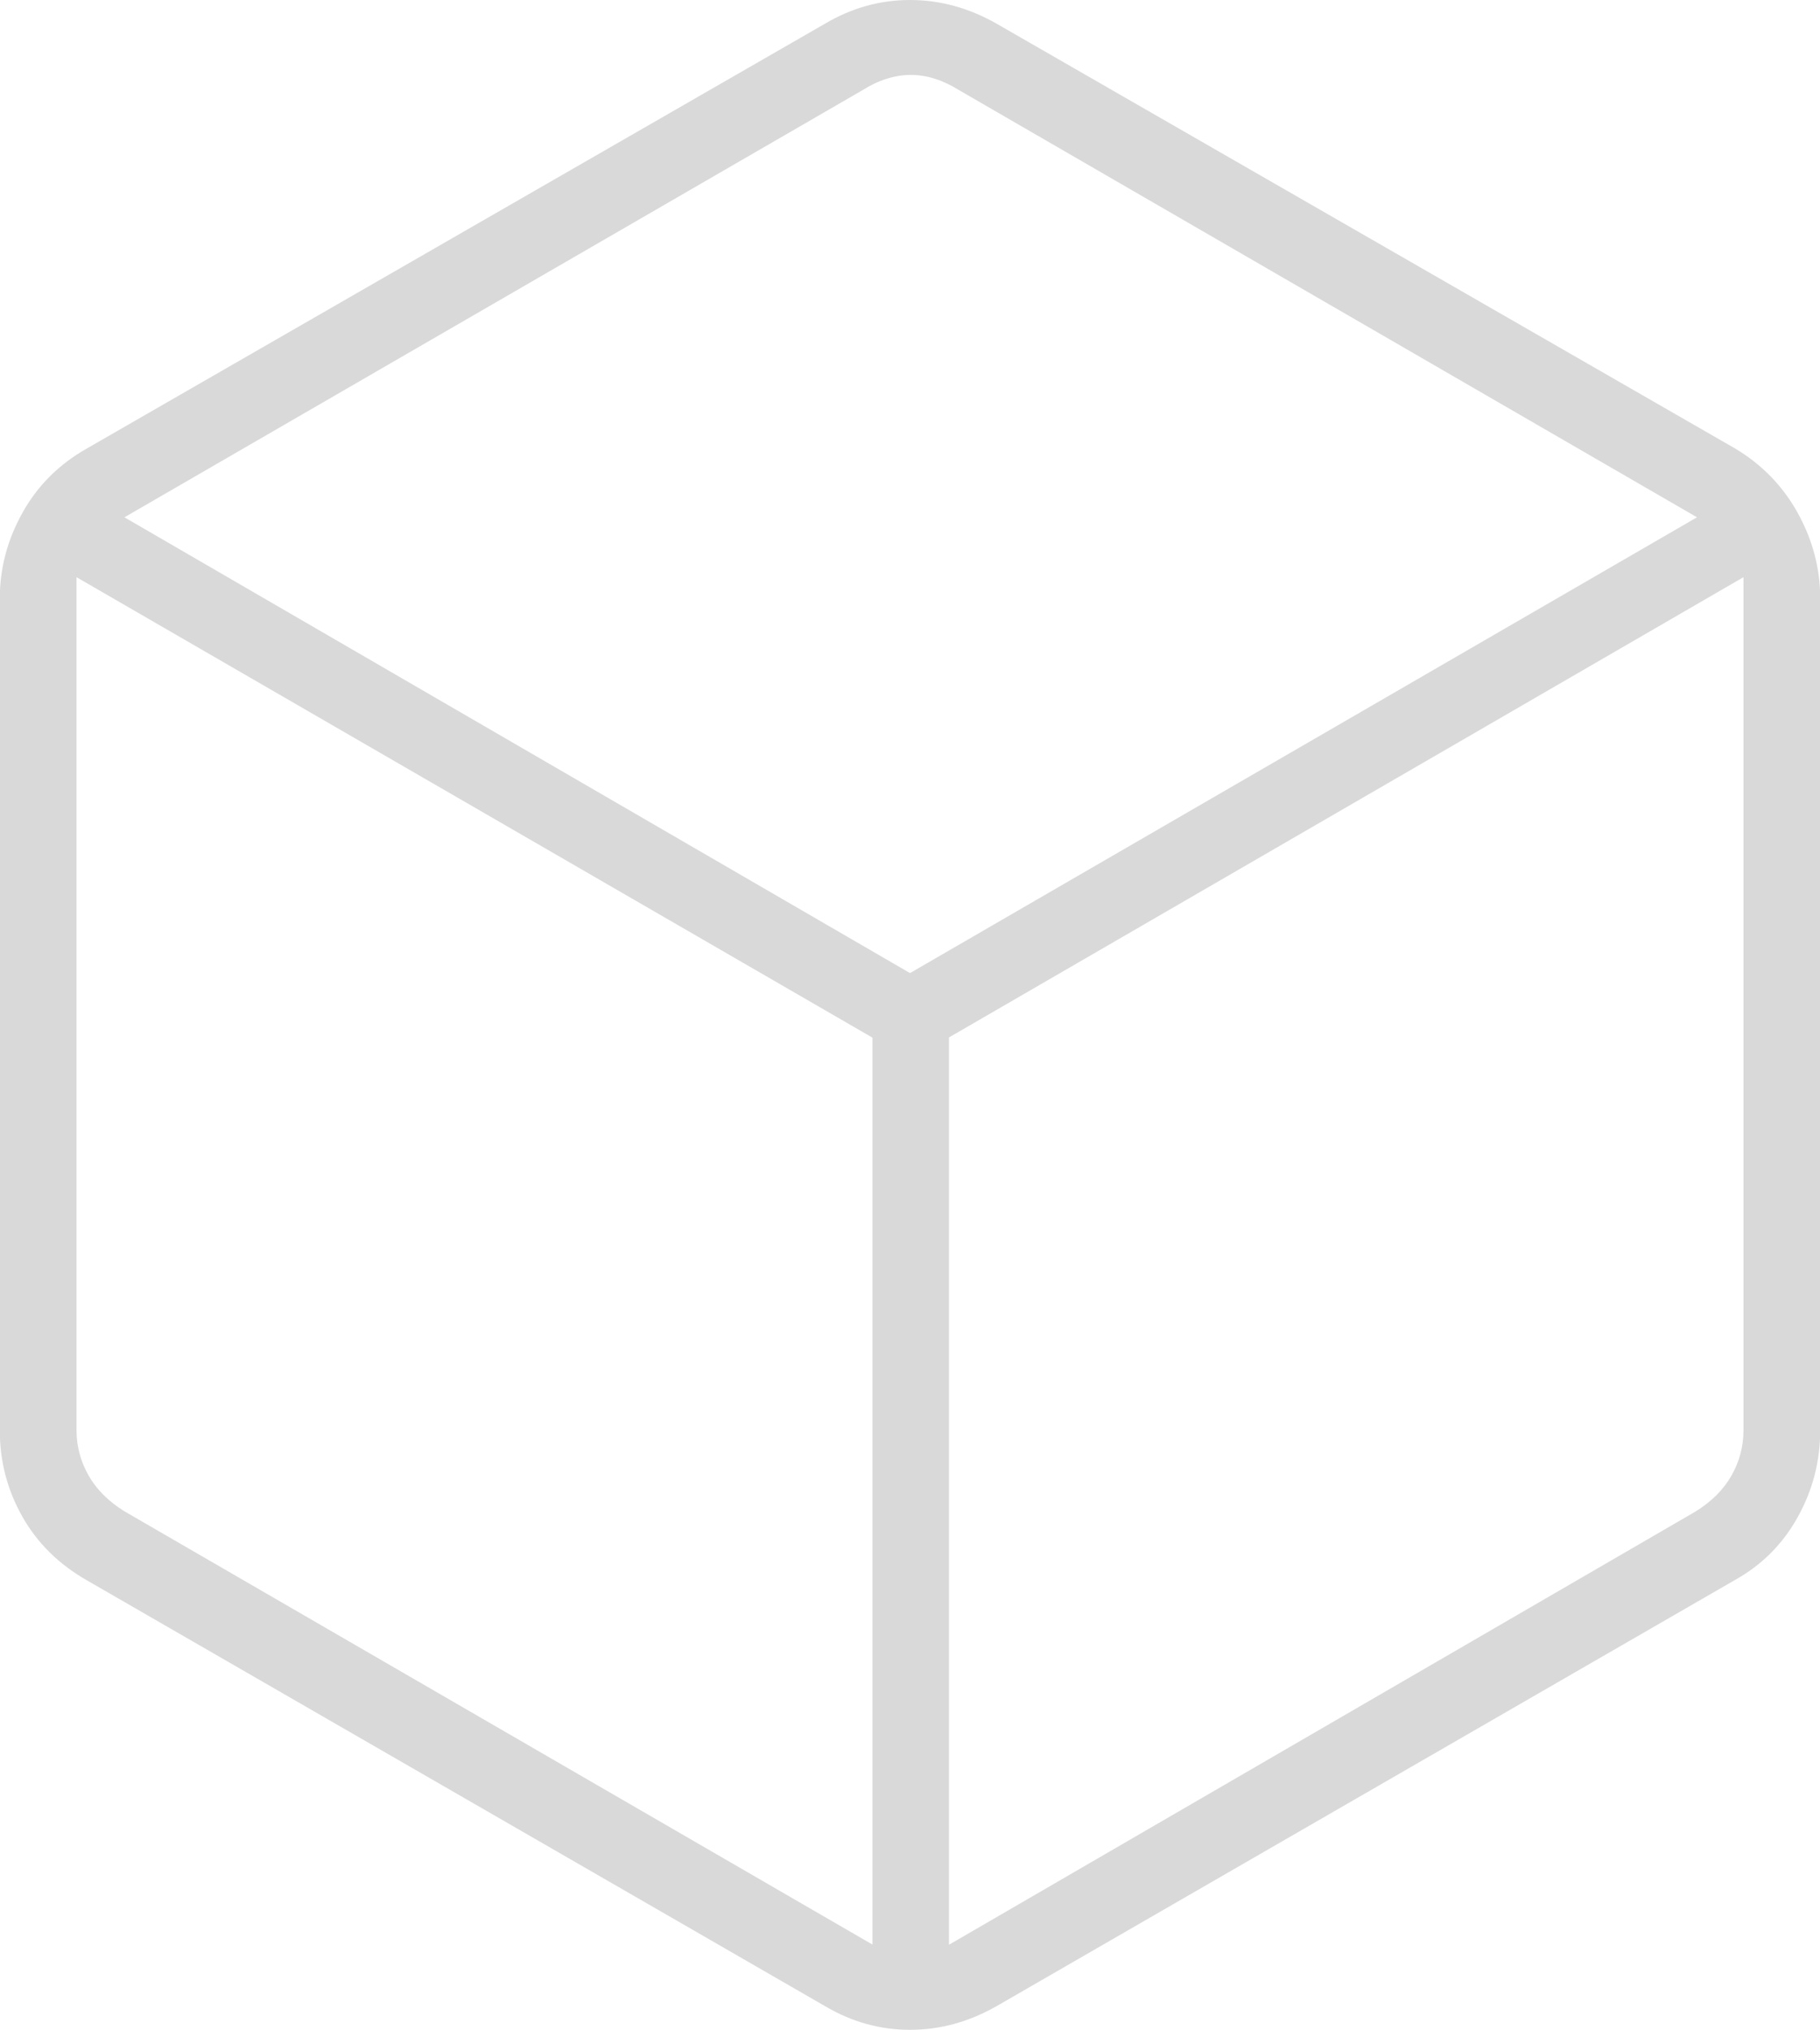 <?xml version="1.0" encoding="UTF-8"?>
<svg id="Layer_2" data-name="Layer 2" xmlns="http://www.w3.org/2000/svg" viewBox="0 0 89.66 100">
  <defs>
    <style>
      .cls-1 {
        fill: #d9d9d9;
      }
    </style>
  </defs>
  <g id="Layer_1-2" data-name="Layer 1">
    <path class="cls-1" d="M42.98,95.79v-44.68L3.77,28.43v42.02c0,.79.2,1.53.59,2.22s.98,1.28,1.77,1.77l36.85,21.34ZM46.75,95.79l36.78-21.34c.79-.49,1.38-1.08,1.77-1.77s.59-1.43.59-2.22V28.43l-39.14,22.67v44.68ZM44.83,47.93l38.77-22.45L47.23,4.43c-.79-.49-1.58-.74-2.36-.74s-1.58.25-2.36.74L6.13,25.48l38.7,22.45ZM4.28,77.84c-1.38-.79-2.44-1.83-3.18-3.14s-1.11-2.72-1.11-4.25V29.47c0-1.47.37-2.87,1.11-4.2.74-1.34,1.8-2.4,3.18-3.18L40.62,1.18c1.33-.79,2.73-1.18,4.21-1.18s2.91.39,4.29,1.18l36.34,20.9c1.33.79,2.36,1.85,3.1,3.18.74,1.34,1.11,2.74,1.11,4.2v40.99c0,1.53-.37,2.95-1.11,4.28s-1.77,2.36-3.1,3.1l-36.34,20.97c-1.38.79-2.81,1.18-4.29,1.18s-2.88-.39-4.21-1.18L4.28,77.84Z"/>
  </g>
</svg>